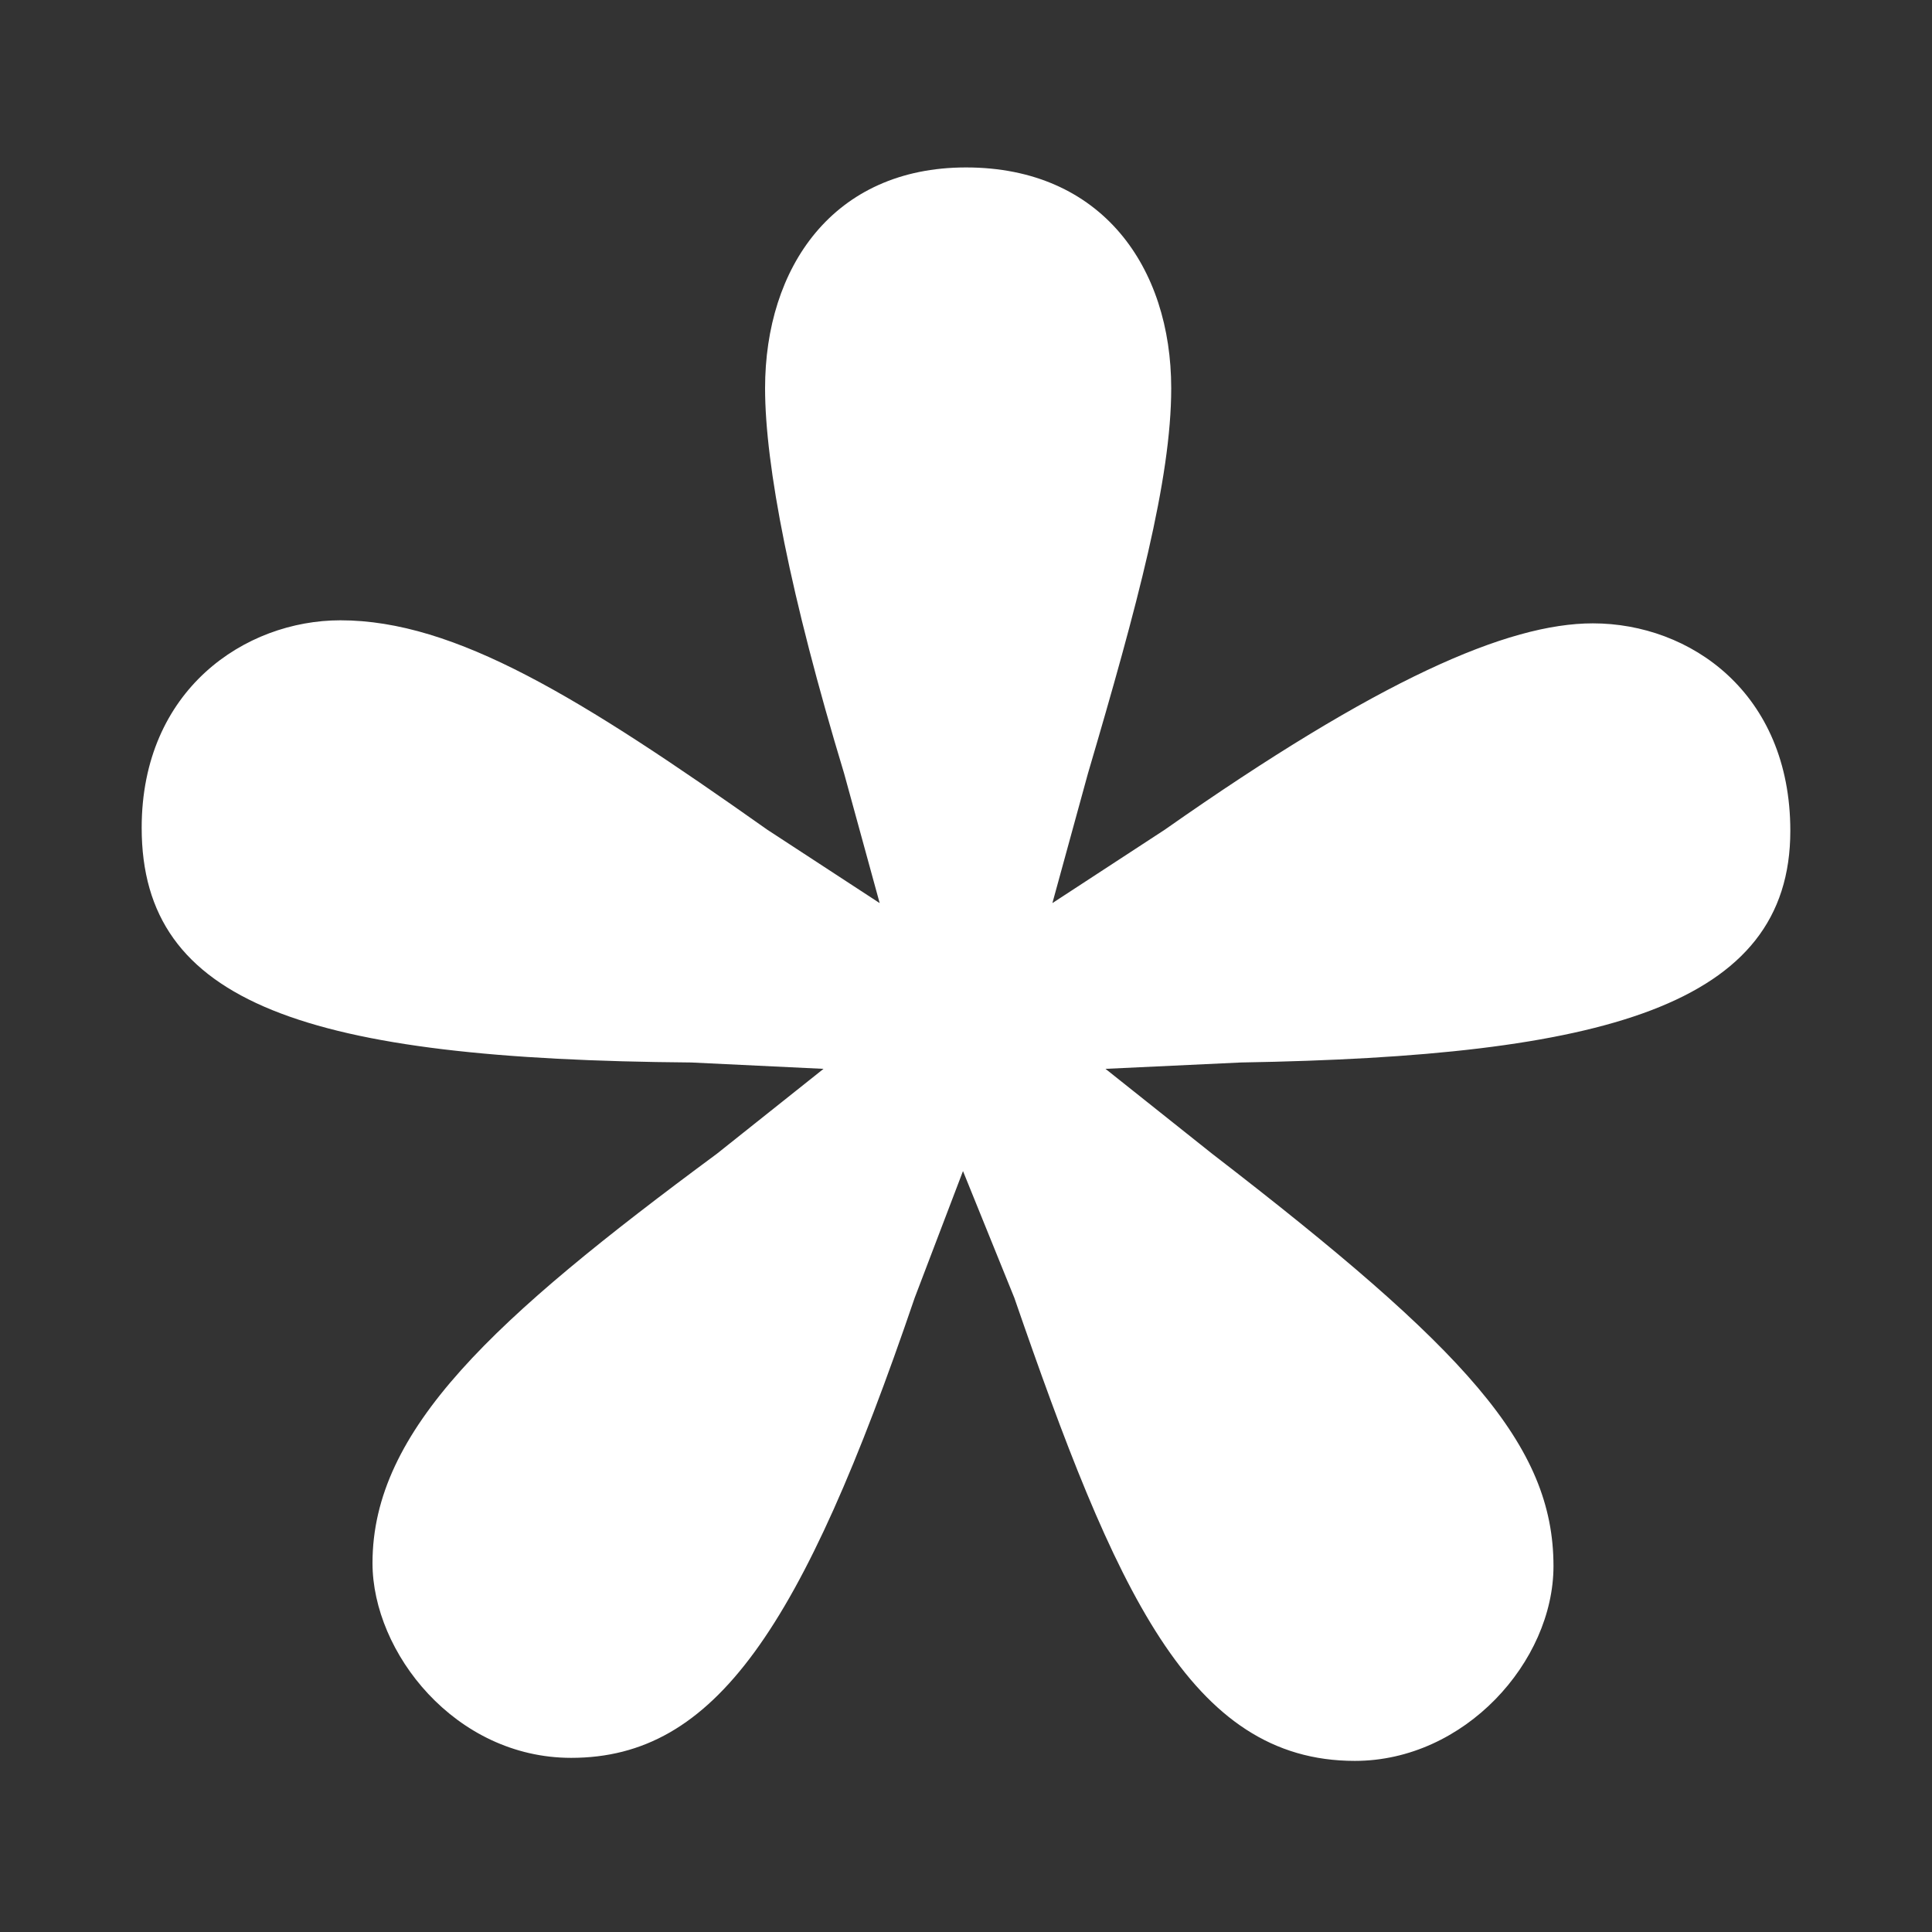 <svg width="150" height="150" viewBox="0 0 150 150" fill="none" xmlns="http://www.w3.org/2000/svg">
<rect x="0" y="0" width="150" height="150" fill="#333333" stroke="none"/>
<path d="M90.933 30.145C90.933 37.226 88.319 46.969 84.465 60.062L81.707 70.117L90.434 64.417C107.022 52.769 117.04 48.397 123.67 48.397C131.212 48.397 139 53.786 139 64.505C139 78.14 124.443 82.014 96.338 82.491L85.83 82.985L94.117 89.582C113.791 104.747 120.612 112.176 120.612 121.59C120.612 128.999 113.727 136.715 105.19 136.715C92.363 136.715 86.566 123.387 78.75 100.757L74.766 90.922L71.018 100.757C62.259 126.46 55.517 136.479 44.343 136.479C35.334 136.479 28.921 128.289 28.921 121.354C28.921 110.994 38.337 102.382 55.652 89.582L63.939 82.985L53.667 82.491C23.817 82.25 11 77.957 11 64.269C11 53.55 19.028 48.16 26.427 48.16C35.362 48.16 45.106 54.188 59.571 64.417L68.298 70.117L65.54 60.062C61.362 46.26 59.4 36.134 59.4 30.145C59.4 20.768 64.684 13 75.002 13C85.557 13 90.933 20.768 90.933 30.145Z" fill="white"/>
</svg>
